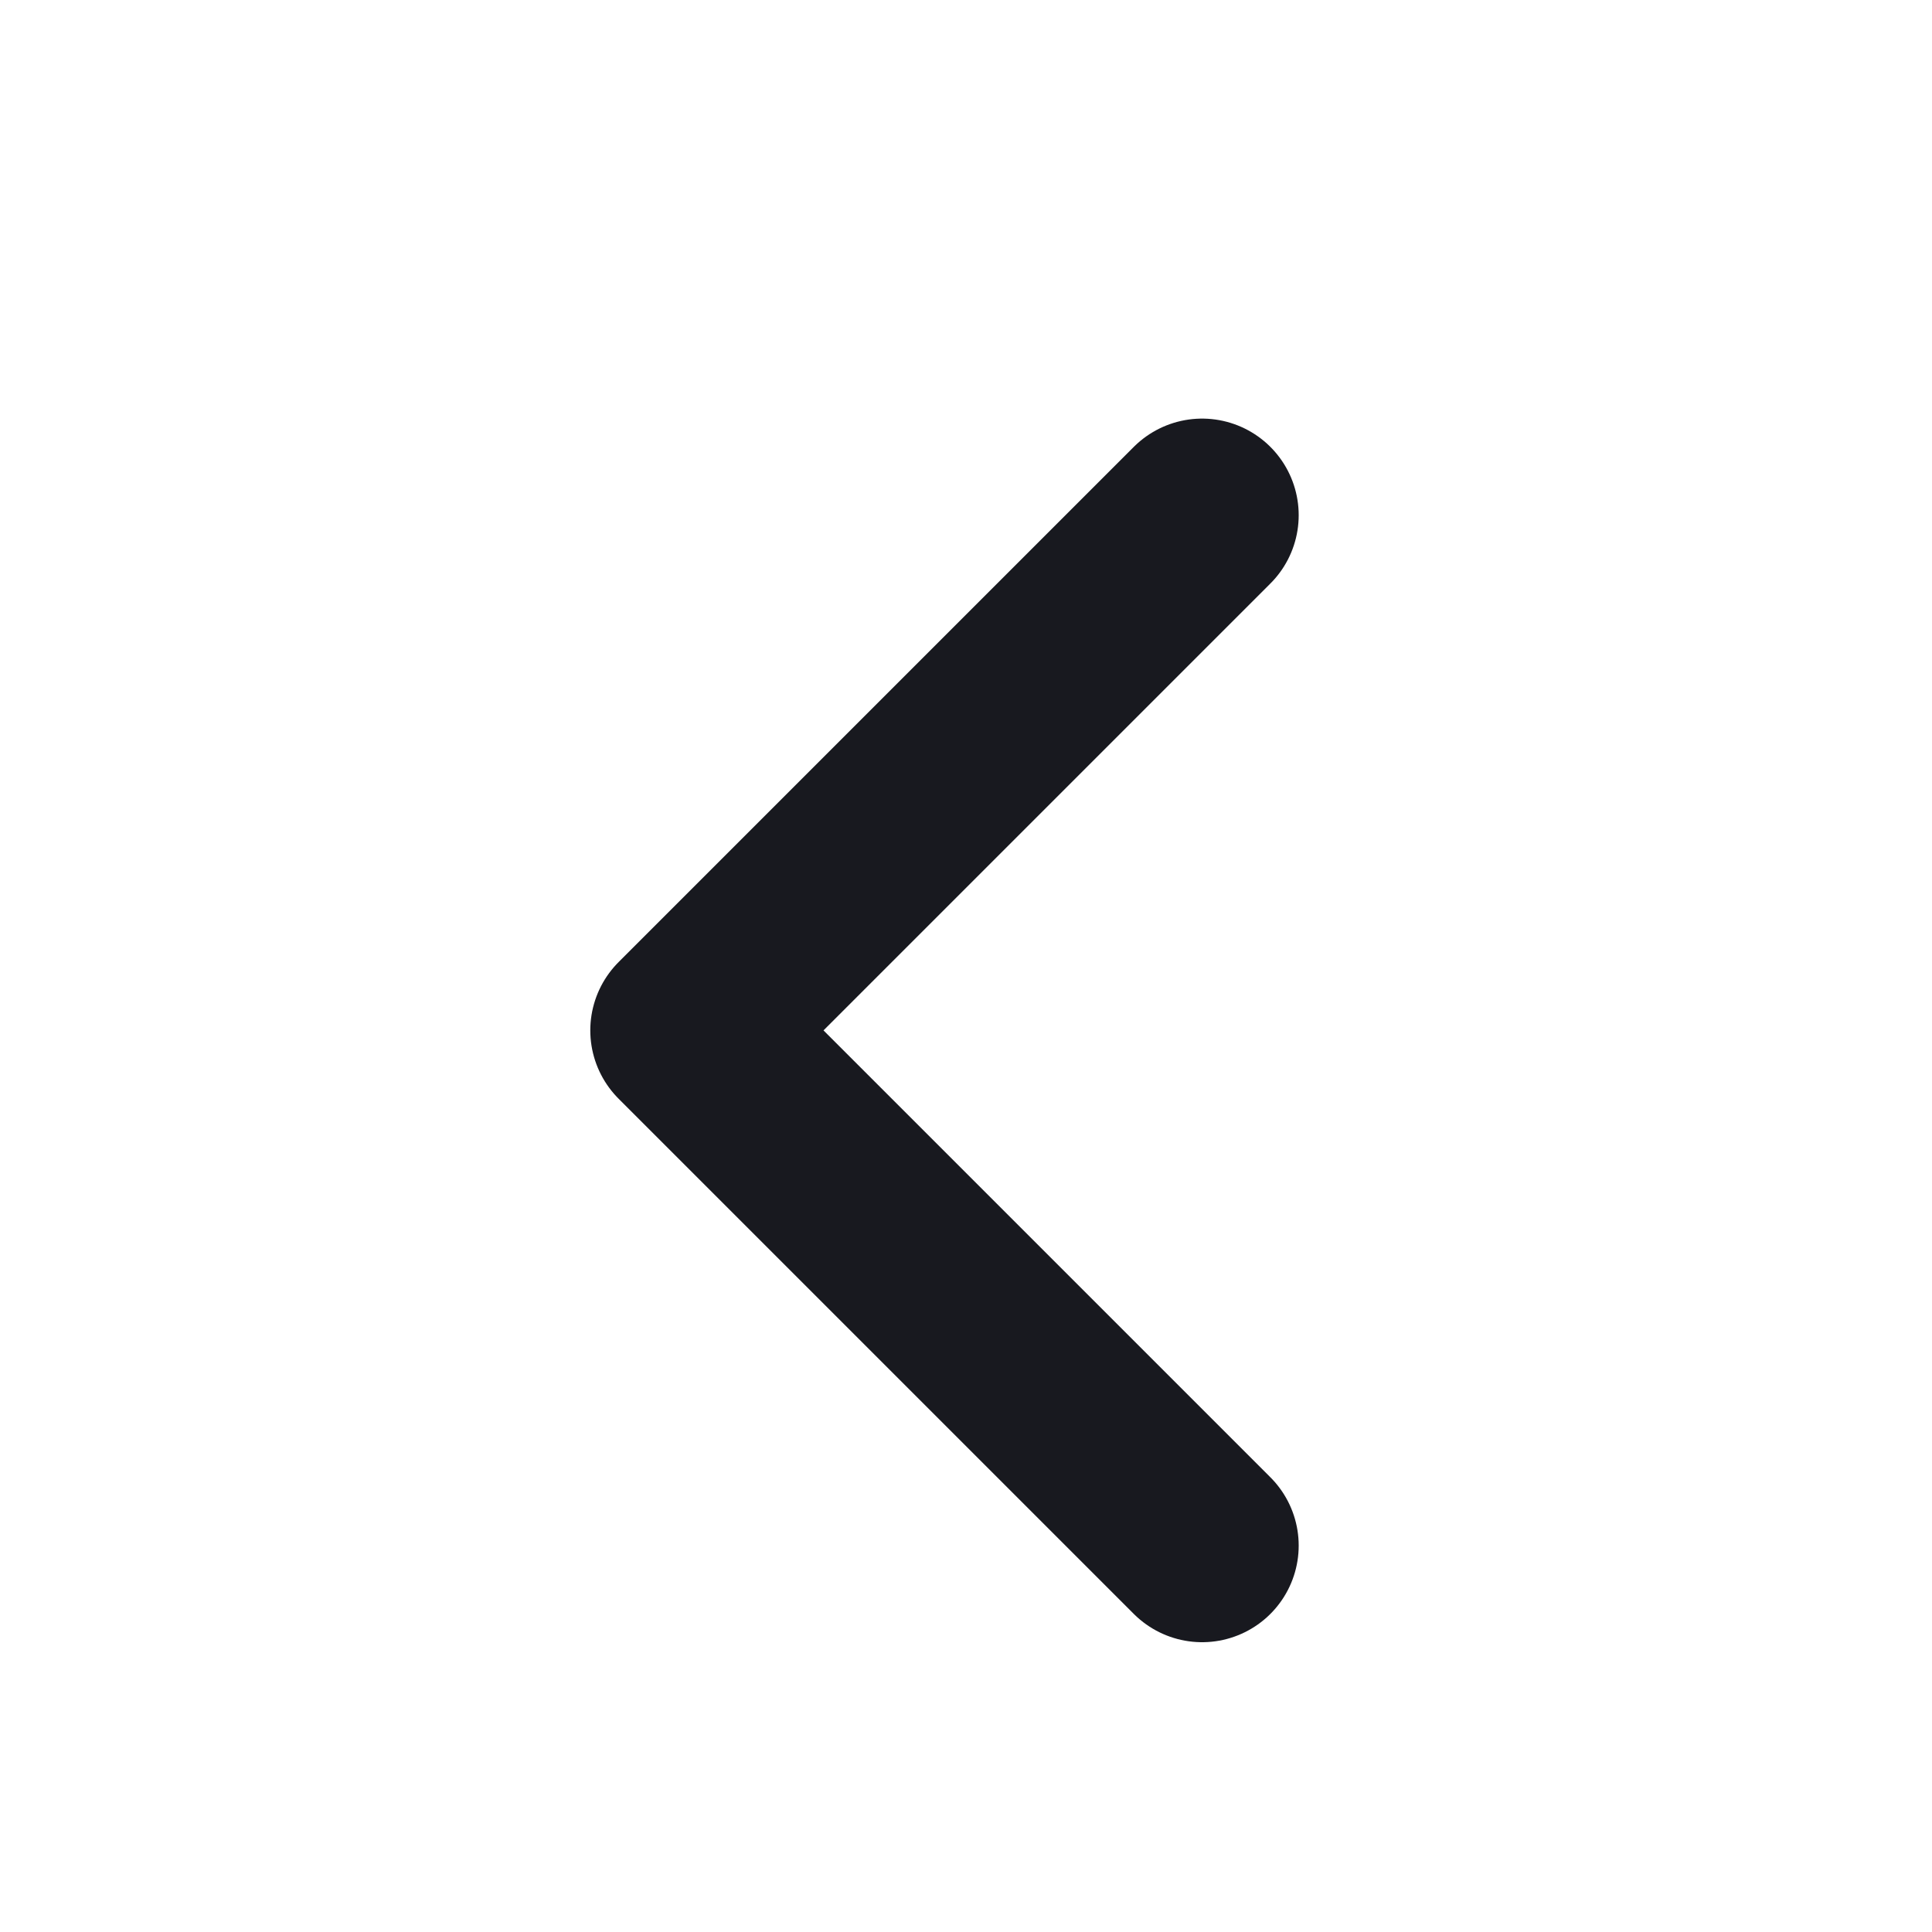 <svg width="16" height="16" viewBox="0 0 30 30" fill="none" xmlns="http://www.w3.org/2000/svg">
<path d="M18.666 24L10.666 16L18.666 8" stroke="#18191F" stroke-width="3" stroke-linecap="round" stroke-linejoin="round"/>

</svg>
